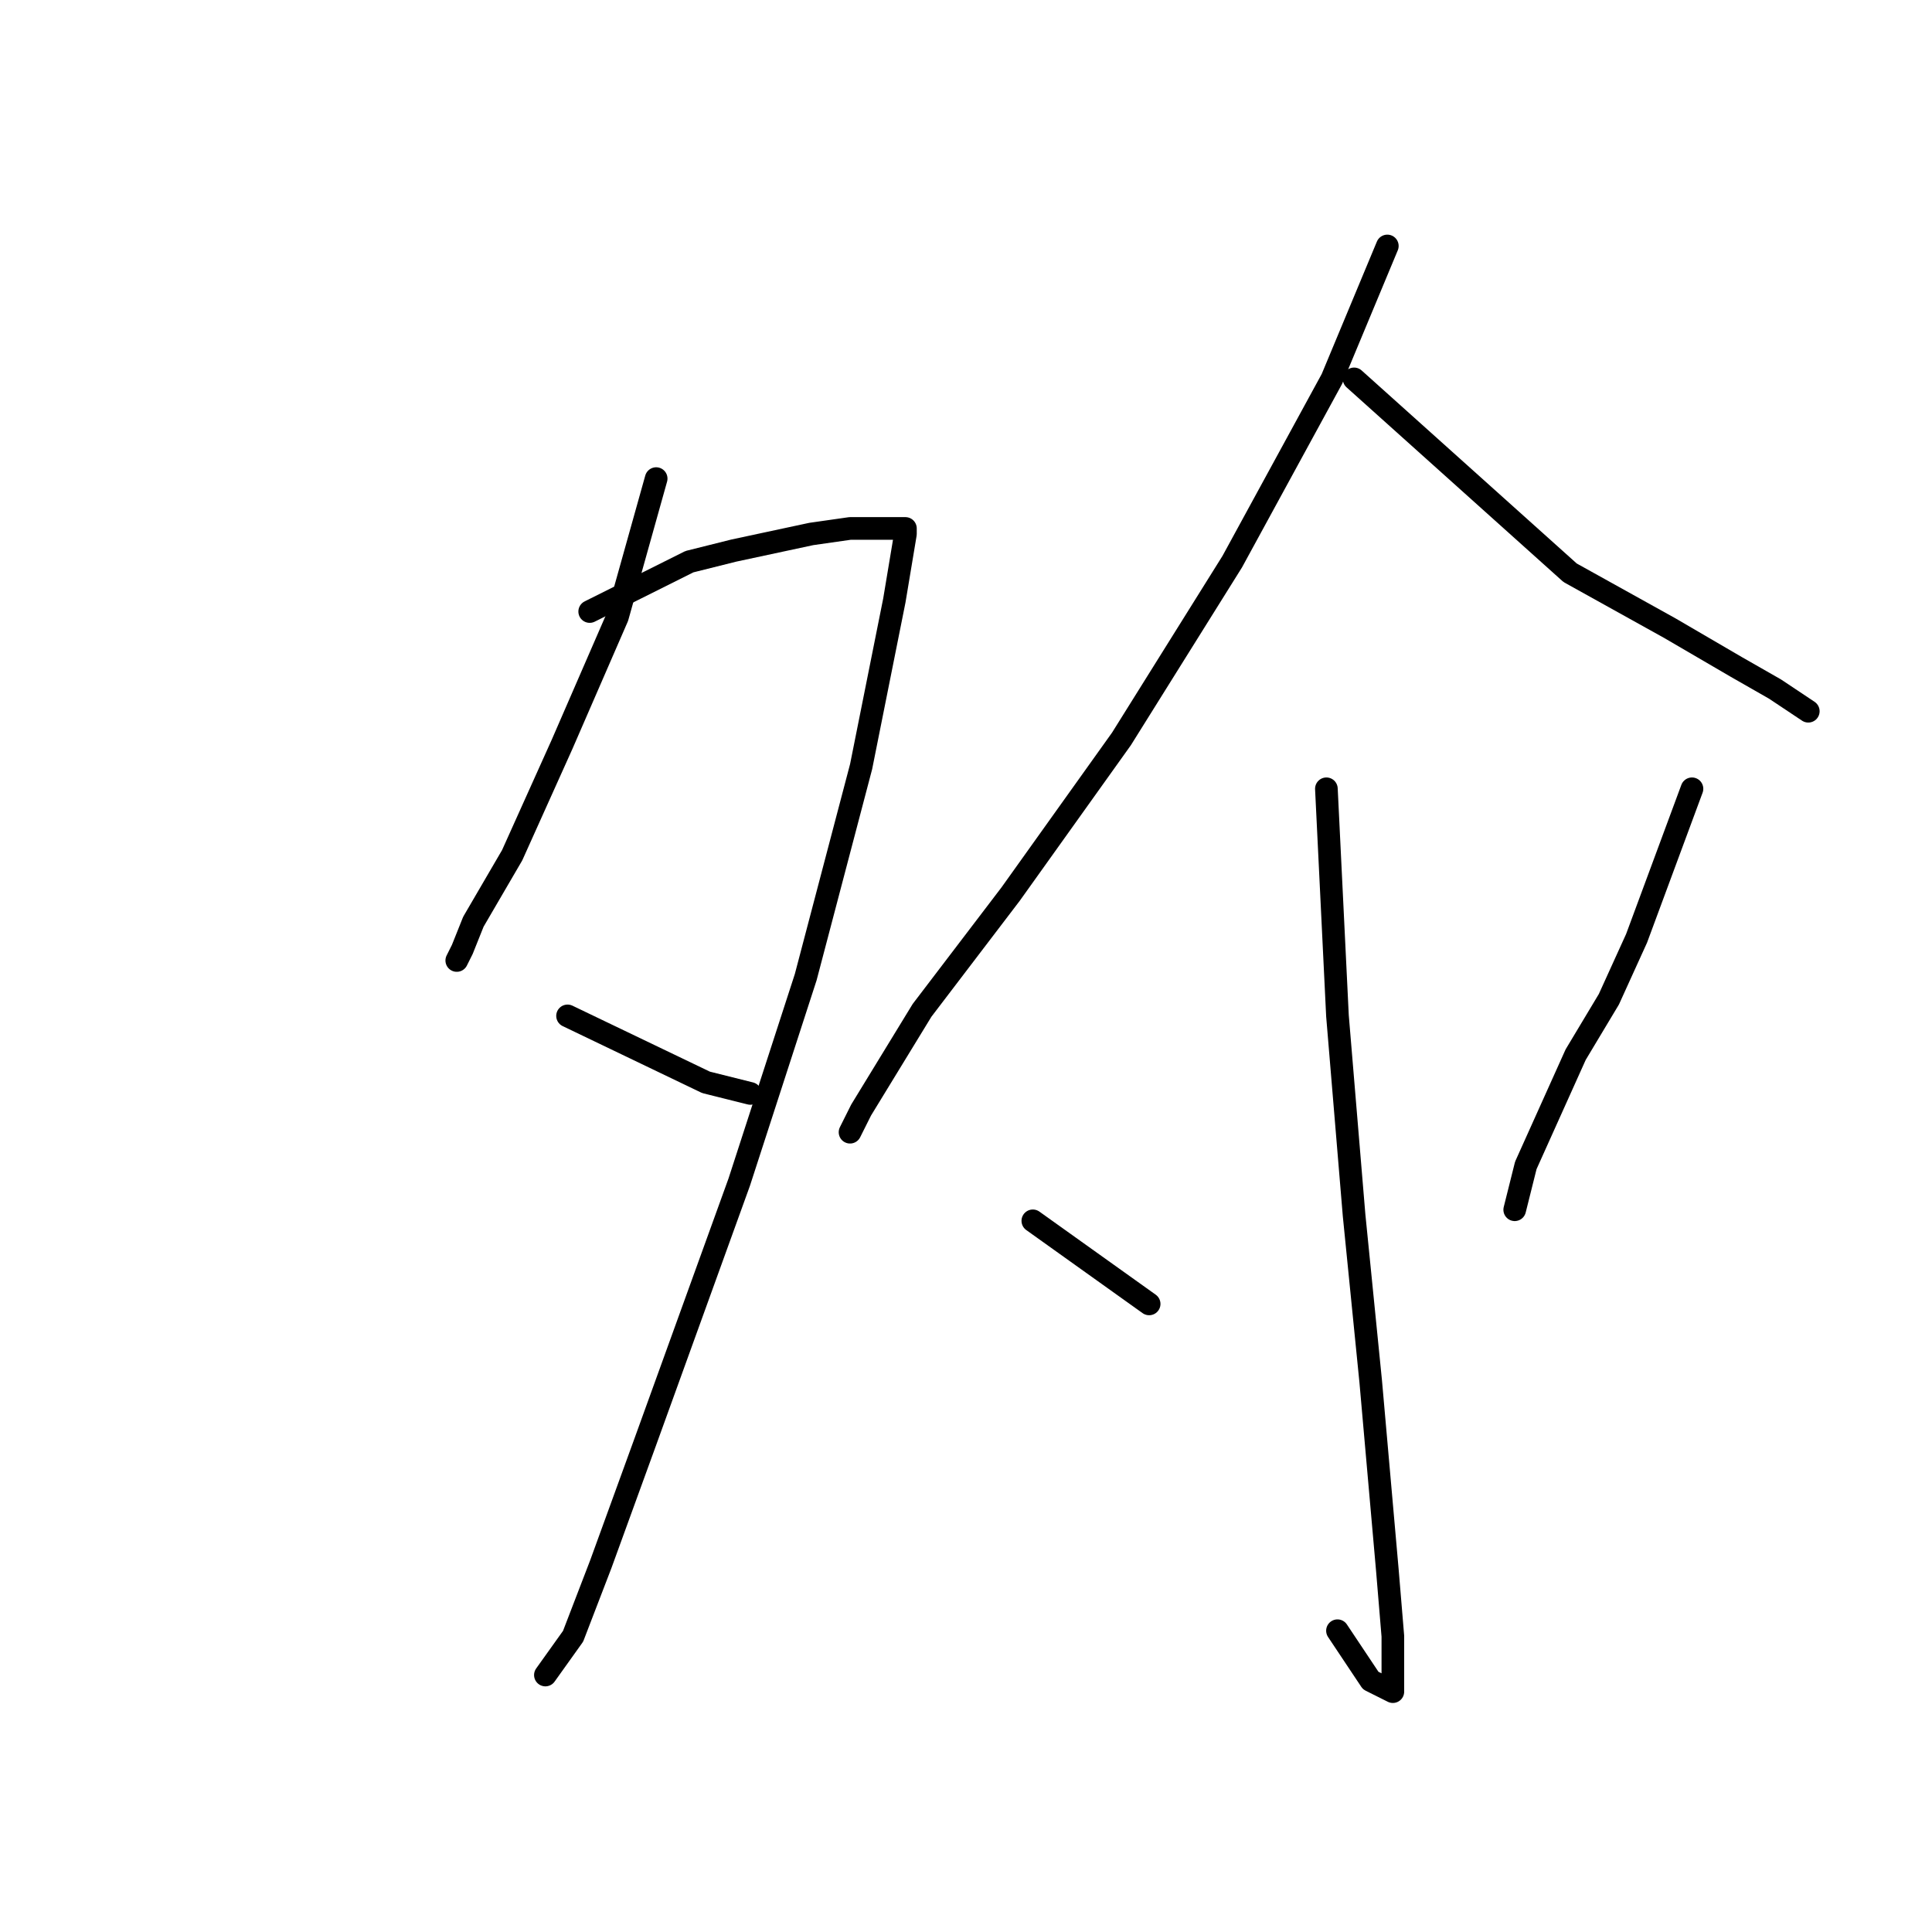 <?xml version="1.0" standalone="no"?>
    <svg width="256" height="256" xmlns="http://www.w3.org/2000/svg" version="1.1">
    <polyline stroke="black" stroke-width="3" stroke-linecap="round" fill="transparent" stroke-linejoin="round" points="86.946 63.417 81.808 81.765 74.469 98.646 67.863 113.325 62.726 122.133 61.258 125.802 60.524 127.27 60.524 127.27 " />
        <polyline stroke="black" stroke-width="3" stroke-linecap="round" fill="transparent" stroke-linejoin="round" points="78.138 81.031 91.35 74.426 97.221 72.958 107.497 70.756 112.634 70.022 117.038 70.022 119.974 70.022 119.974 70.756 118.506 79.563 114.102 101.582 106.763 129.472 97.955 156.628 85.478 191.124 79.606 207.271 75.937 216.812 72.267 221.95 72.267 221.95 " />
        <polyline stroke="black" stroke-width="3" stroke-linecap="round" fill="transparent" stroke-linejoin="round" points="75.203 134.61 93.552 143.417 99.423 144.885 99.423 144.885 " />
        <polyline stroke="black" stroke-width="3" stroke-linecap="round" fill="transparent" stroke-linejoin="round" points="183.828 32.591 176.488 50.205 163.277 74.426 148.598 97.912 133.919 118.463 122.176 133.876 114.102 147.087 112.634 150.023 112.634 150.023 " />
        <polyline stroke="black" stroke-width="3" stroke-linecap="round" fill="transparent" stroke-linejoin="round" points="179.424 50.205 208.048 75.894 221.259 83.233 230.066 88.371 235.204 91.307 239.608 94.242 239.608 94.242 " />
        <polyline stroke="black" stroke-width="3" stroke-linecap="round" fill="transparent" stroke-linejoin="round" points="175.754 104.518 177.222 134.61 179.424 161.032 181.626 183.051 183.828 208.005 184.561 216.812 184.561 221.216 184.561 224.152 181.626 222.684 177.222 216.078 177.222 216.078 " />
        <polyline stroke="black" stroke-width="3" stroke-linecap="round" fill="transparent" stroke-linejoin="round" points="136.855 161.766 152.268 172.775 152.268 172.775 " />
        <polyline stroke="black" stroke-width="3" stroke-linecap="round" fill="transparent" stroke-linejoin="round" points="224.195 104.518 216.855 124.335 213.185 132.408 208.782 139.747 202.176 154.427 200.708 160.298 200.708 160.298 " />
        </svg>